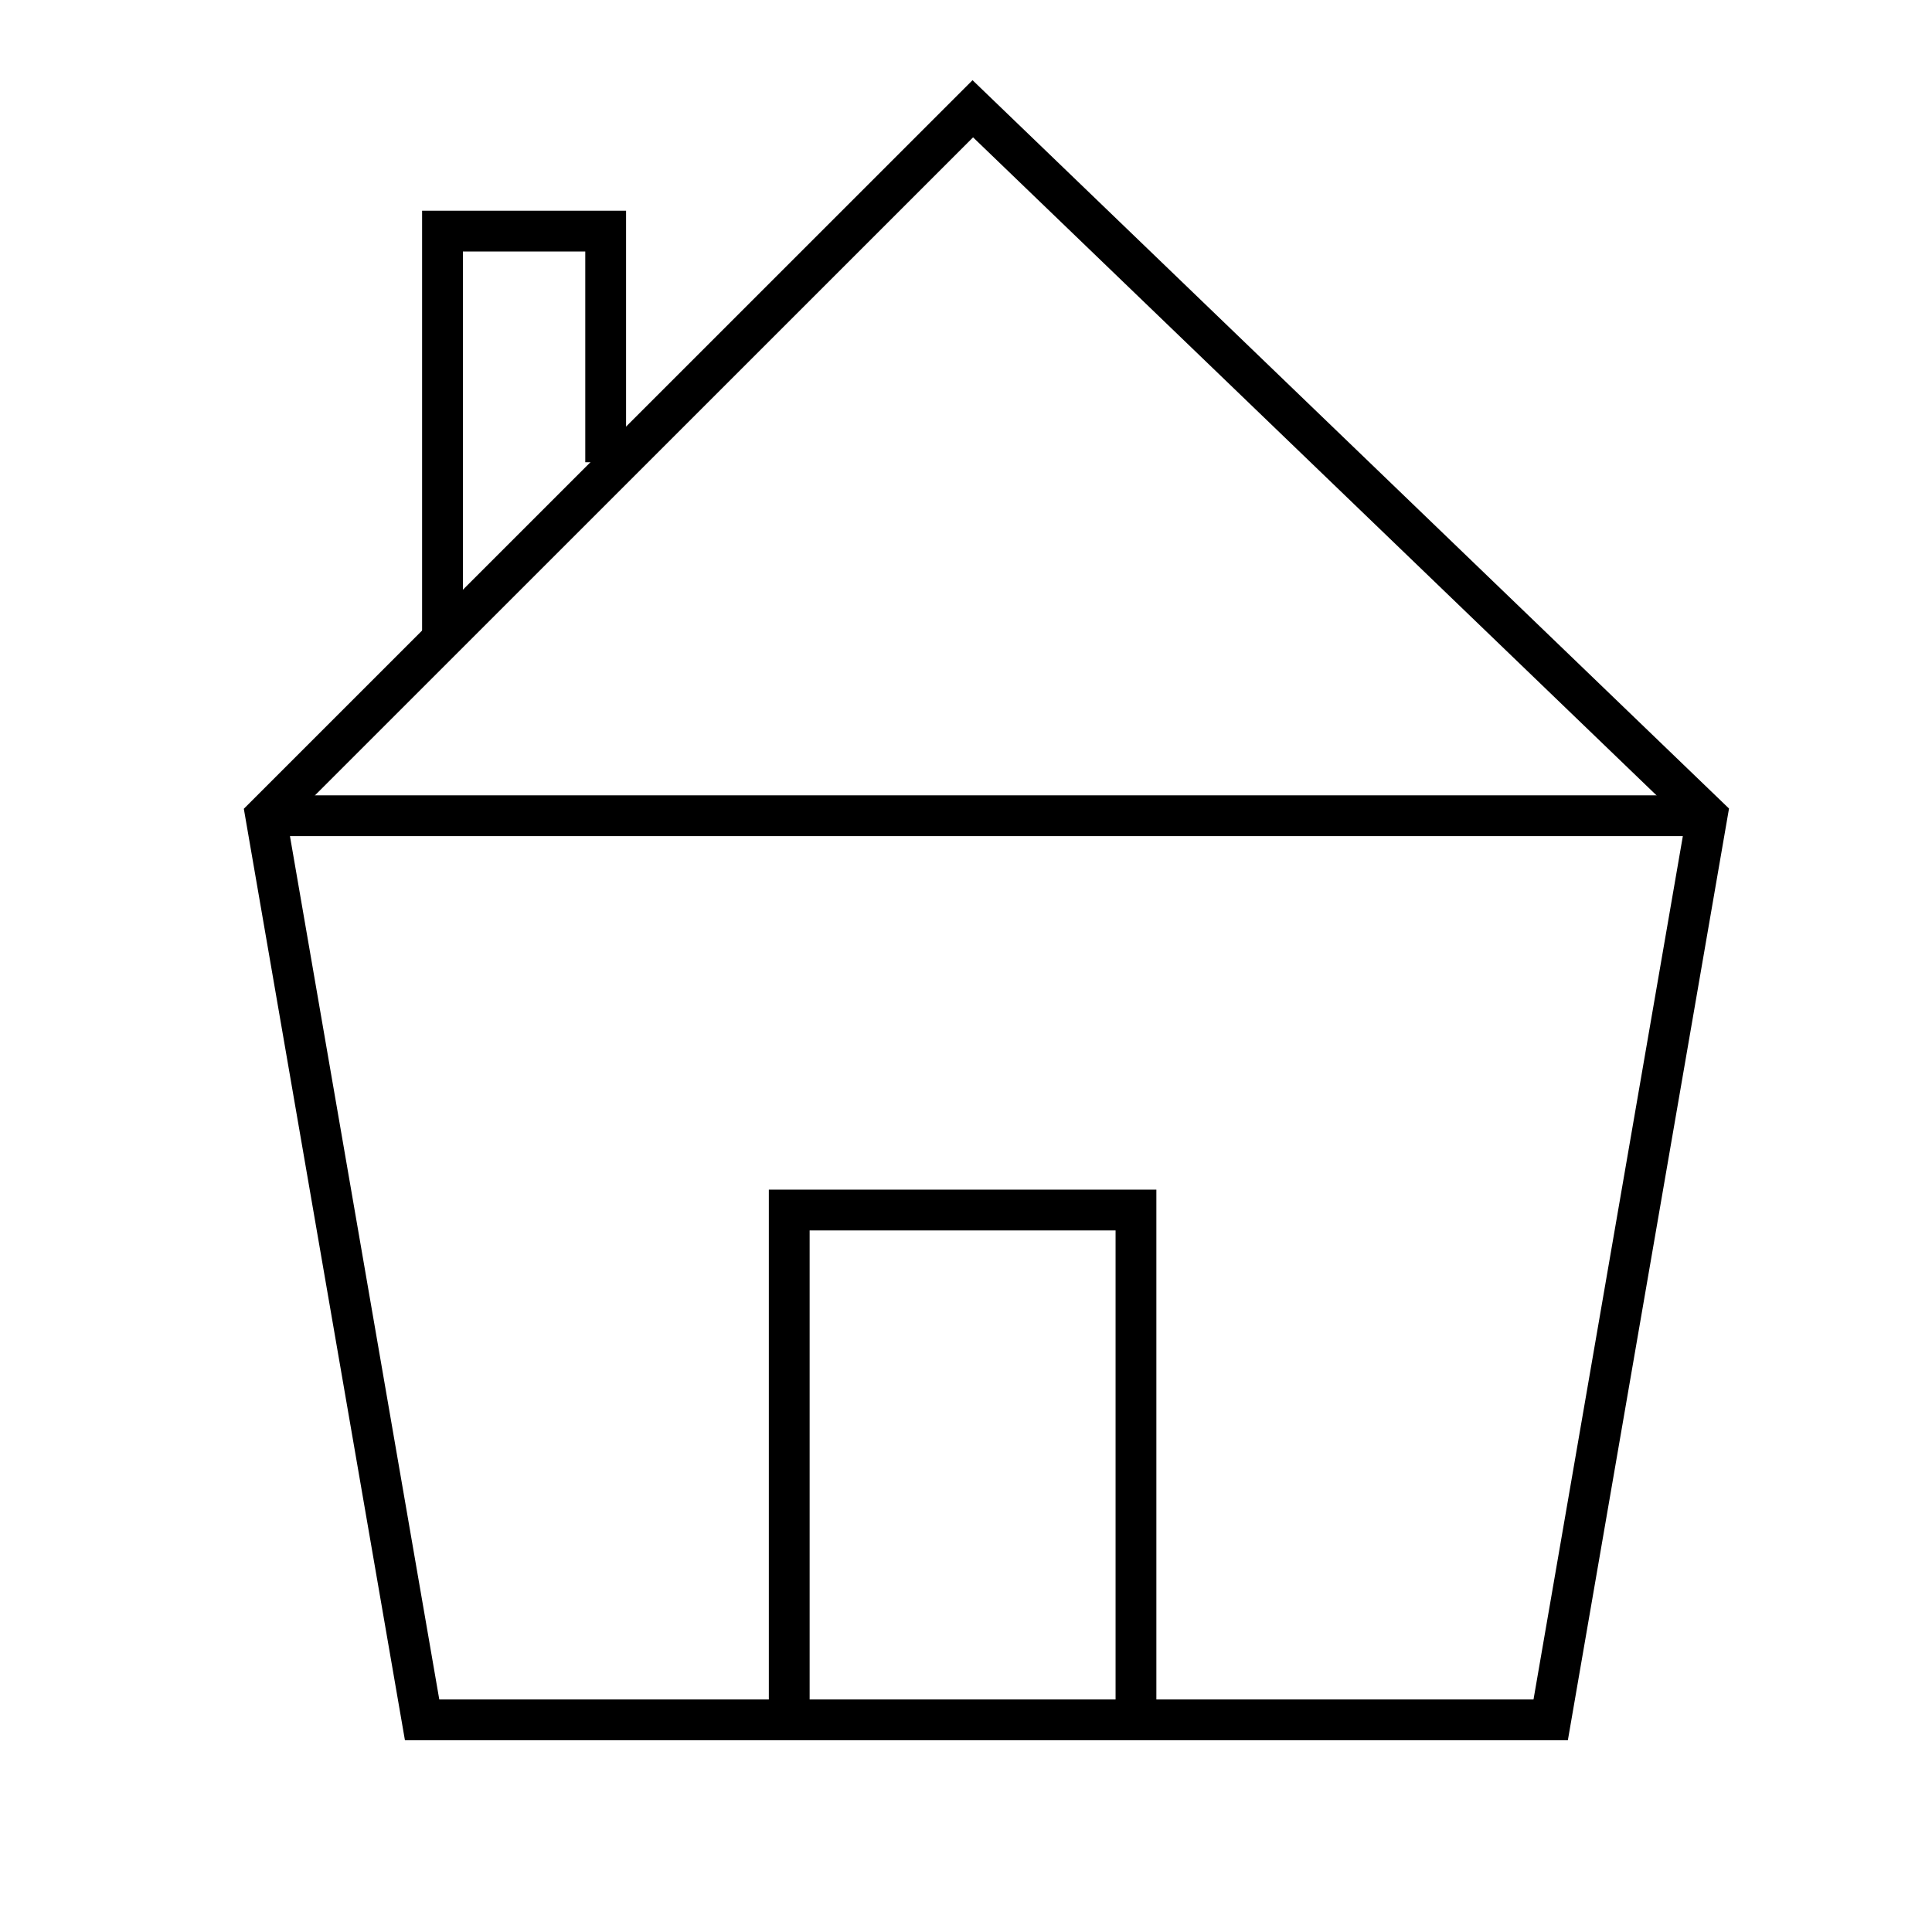 <svg width="131" height="130" viewBox="0 0 131 141" fill="none" xmlns="http://www.w3.org/2000/svg">
<path d="M108.5 126.5H25.5L14 60L66 8L120 60L108.5 126.5Z" stroke="black" stroke-width="3"/>
<path d="M52.5 126V89H78V126" stroke="black" stroke-width="3"/>
<path d="M15 60H119.5" stroke="black" stroke-width="3"/>
<path d="M27 46.5V17H39V34" stroke="black" stroke-width="3"/>
</svg>